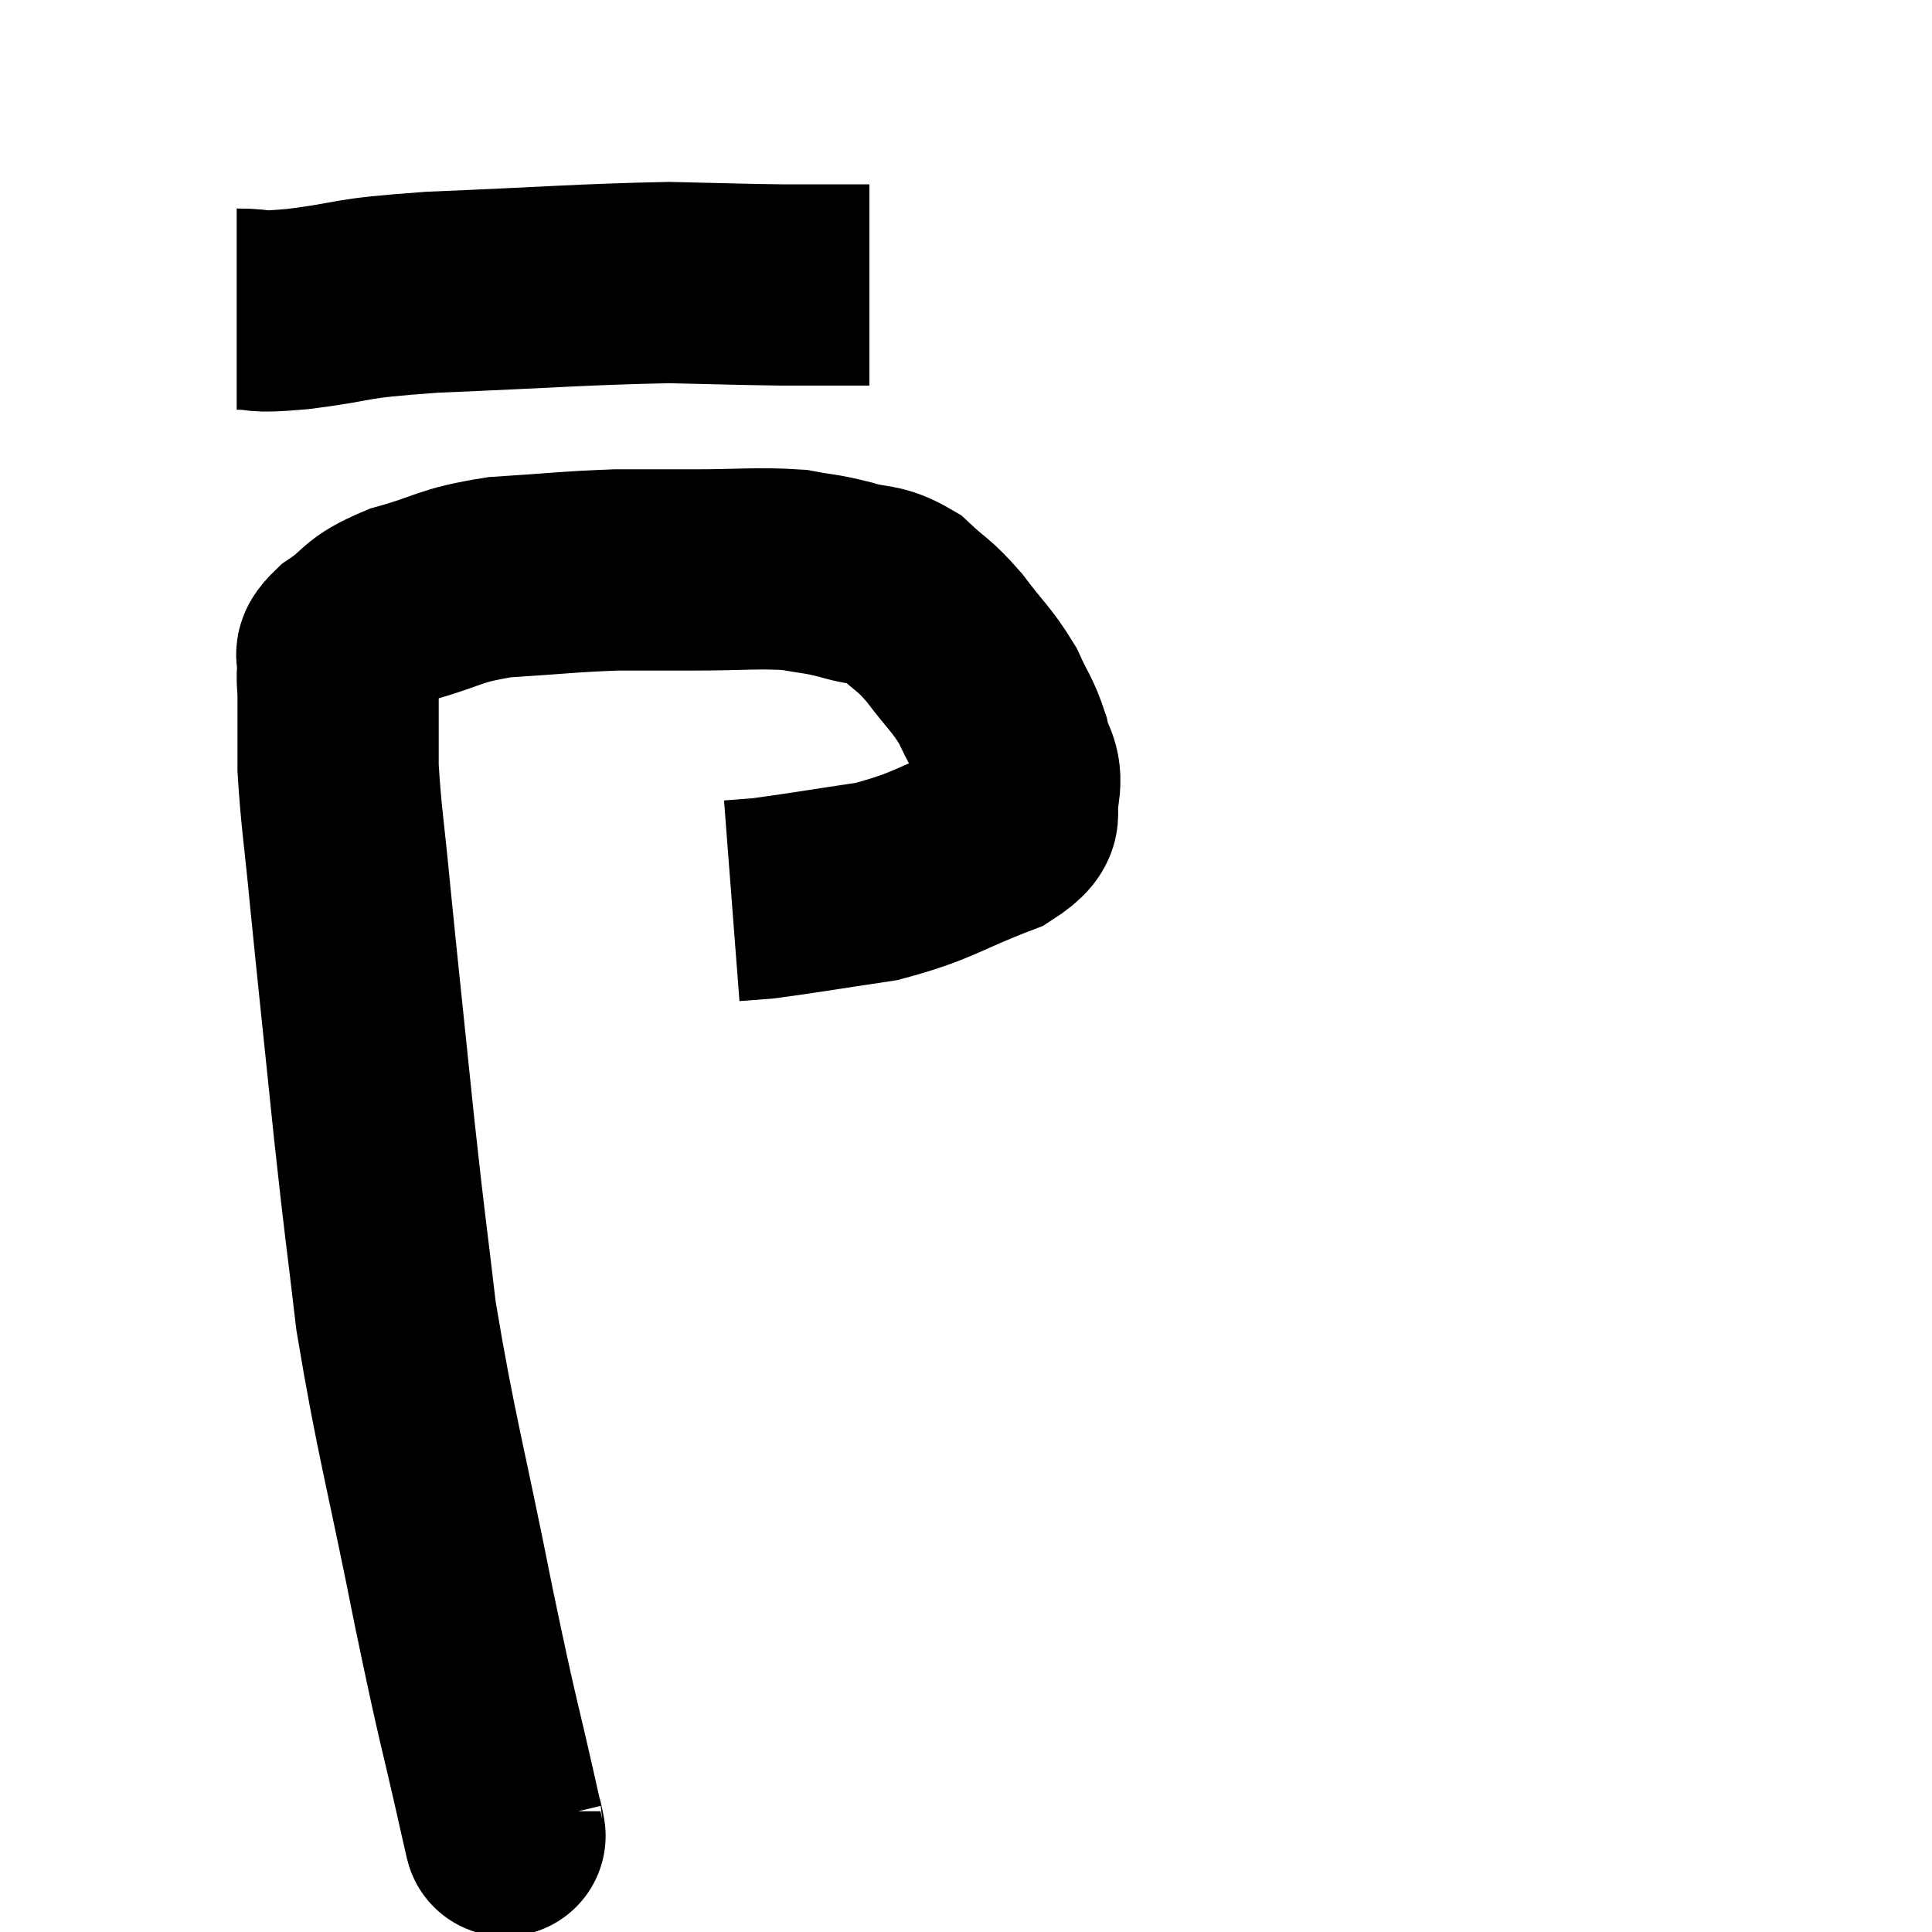 <svg width="48" height="48" viewBox="0 0 48 48" xmlns="http://www.w3.org/2000/svg"><path d="M 12.42 45 C 12.42 45.03, 12.705 46.32, 12.42 45.06 C 11.85 42.51, 11.925 43.05, 11.28 39.96 C 10.56 36.33, 10.335 35.67, 9.84 32.7 C 9.57 30.39, 9.585 30.69, 9.3 28.08 C 9 25.17, 8.925 24.51, 8.7 22.26 C 8.55 20.67, 8.475 20.31, 8.4 19.08 C 8.4 18.21, 8.4 17.97, 8.4 17.34 C 8.4 16.95, 8.355 16.905, 8.4 16.56 C 8.49 16.26, 8.175 16.35, 8.58 15.96 C 9.3 15.48, 9.06 15.405, 10.02 15 C 11.22 14.67, 11.1 14.55, 12.42 14.34 C 13.86 14.25, 14.1 14.205, 15.3 14.16 C 16.26 14.16, 16.11 14.16, 17.22 14.16 C 18.48 14.16, 18.795 14.1, 19.74 14.16 C 20.37 14.28, 20.34 14.235, 21 14.4 C 21.69 14.61, 21.765 14.46, 22.38 14.82 C 22.92 15.33, 22.92 15.225, 23.46 15.84 C 24 16.56, 24.135 16.62, 24.54 17.28 C 24.81 17.88, 24.885 17.895, 25.08 18.48 C 25.2 19.05, 25.395 19.05, 25.32 19.62 C 25.05 20.19, 25.665 20.19, 24.78 20.76 C 23.28 21.33, 23.235 21.51, 21.78 21.9 C 20.37 22.11, 19.86 22.2, 18.96 22.32 C 18.57 22.35, 18.375 22.365, 18.18 22.38 L 18.18 22.38" fill="none" stroke="black" stroke-width="5"></path><path d="M 5.88 7.68 C 6.63 7.68, 6.165 7.785, 7.38 7.68 C 9.06 7.47, 8.43 7.425, 10.74 7.26 C 13.68 7.14, 14.445 7.065, 16.62 7.02 C 18.03 7.05, 18.285 7.065, 19.44 7.08 C 20.34 7.08, 20.7 7.08, 21.24 7.08 C 21.42 7.08, 21.51 7.08, 21.6 7.08 L 21.6 7.08" fill="none" stroke="black" stroke-width="5"></path></svg>